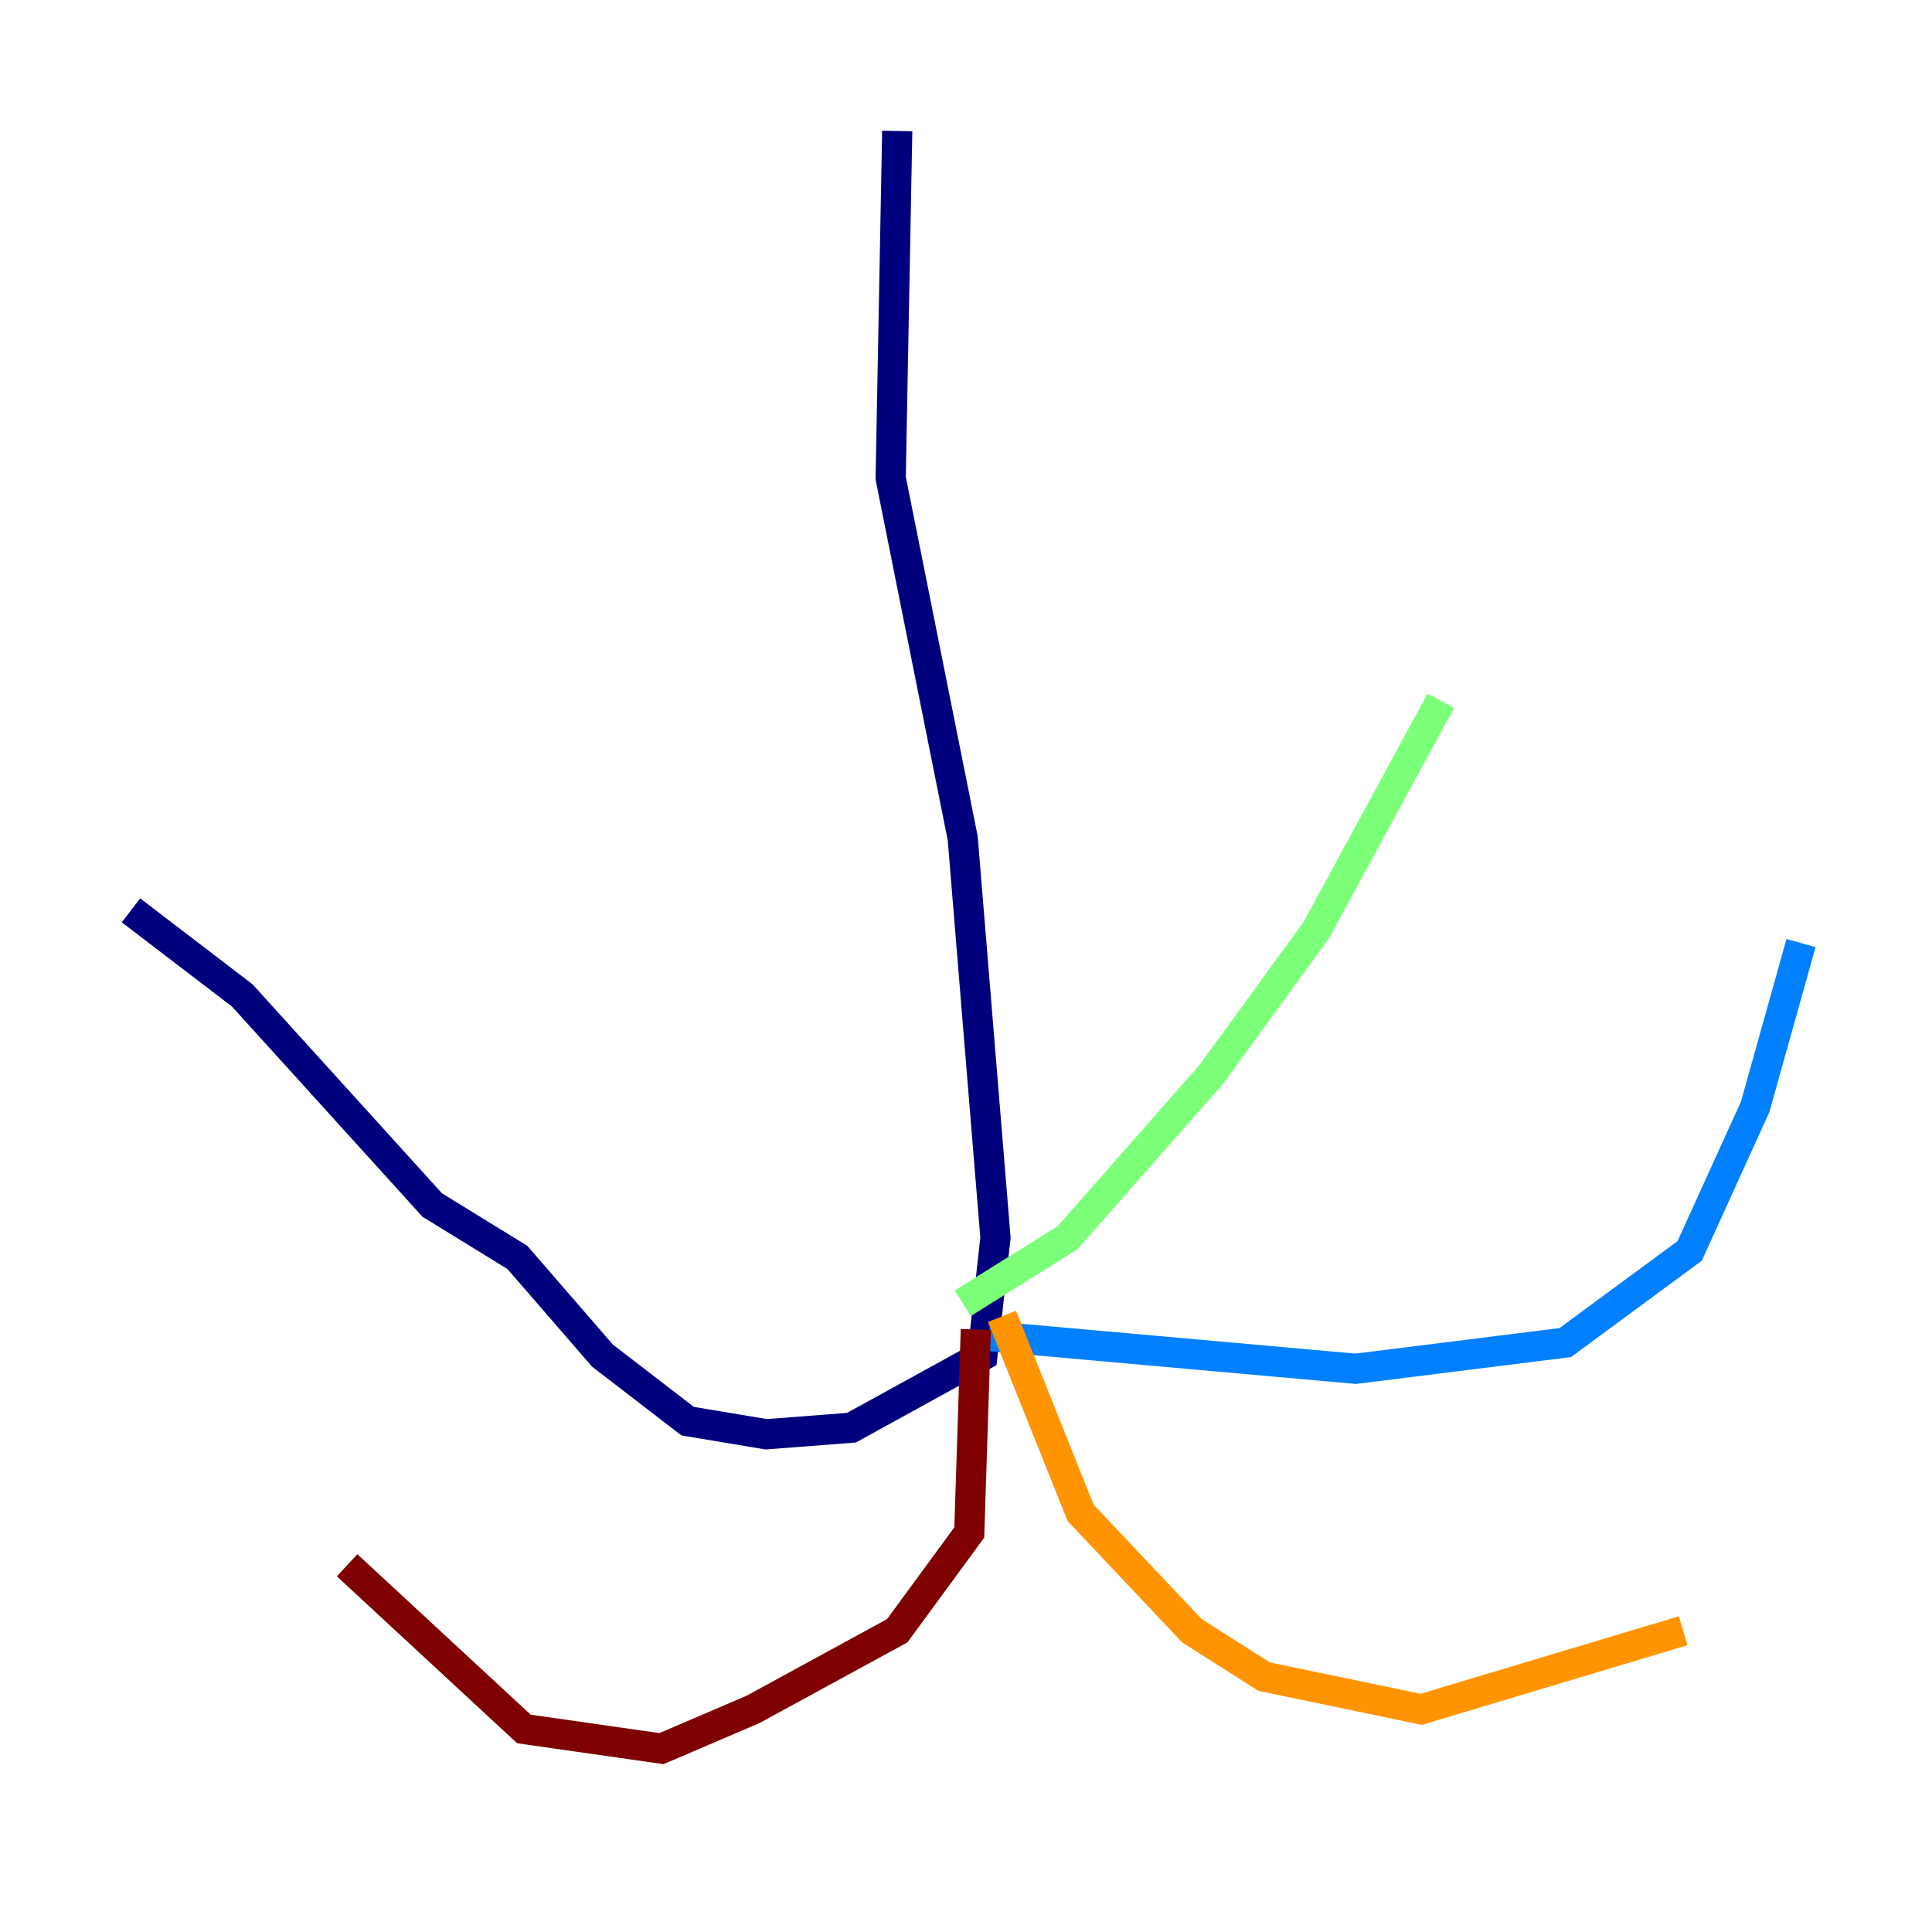 <?xml version="1.0" encoding="utf-8" ?>
<svg baseProfile="tiny" height="128" version="1.2" viewBox="0,0,128,128" width="128" xmlns="http://www.w3.org/2000/svg" xmlns:ev="http://www.w3.org/2001/xml-events" xmlns:xlink="http://www.w3.org/1999/xlink"><defs /><polyline fill="none" points="59.444,8.678 59.01,31.675 63.783,55.539 65.953,82.007 65.085,89.817 56.407,94.59 50.766,95.024 45.559,94.156 39.919,89.817 34.278,83.308 28.637,79.837 16.054,65.953 8.678,60.312" stroke="#00007f" stroke-width="2" /><polyline fill="none" points="65.519,88.515 89.817,90.685 103.702,88.949 111.946,82.875 116.285,73.329 119.322,62.481" stroke="#0080ff" stroke-width="2" /><polyline fill="none" points="63.783,86.346 70.725,82.007 80.271,71.159 87.214,61.614 95.458,46.427" stroke="#7cff79" stroke-width="2" /><polyline fill="none" points="66.386,87.214 71.593,100.231 78.969,108.041 83.742,111.078 94.156,113.248 111.512,108.041" stroke="#ff9400" stroke-width="2" /><polyline fill="none" points="64.651,88.081 64.217,101.532 59.444,108.041 49.898,113.248 43.824,115.851 34.712,114.549 22.997,103.702" stroke="#7f0000" stroke-width="2" /></svg>